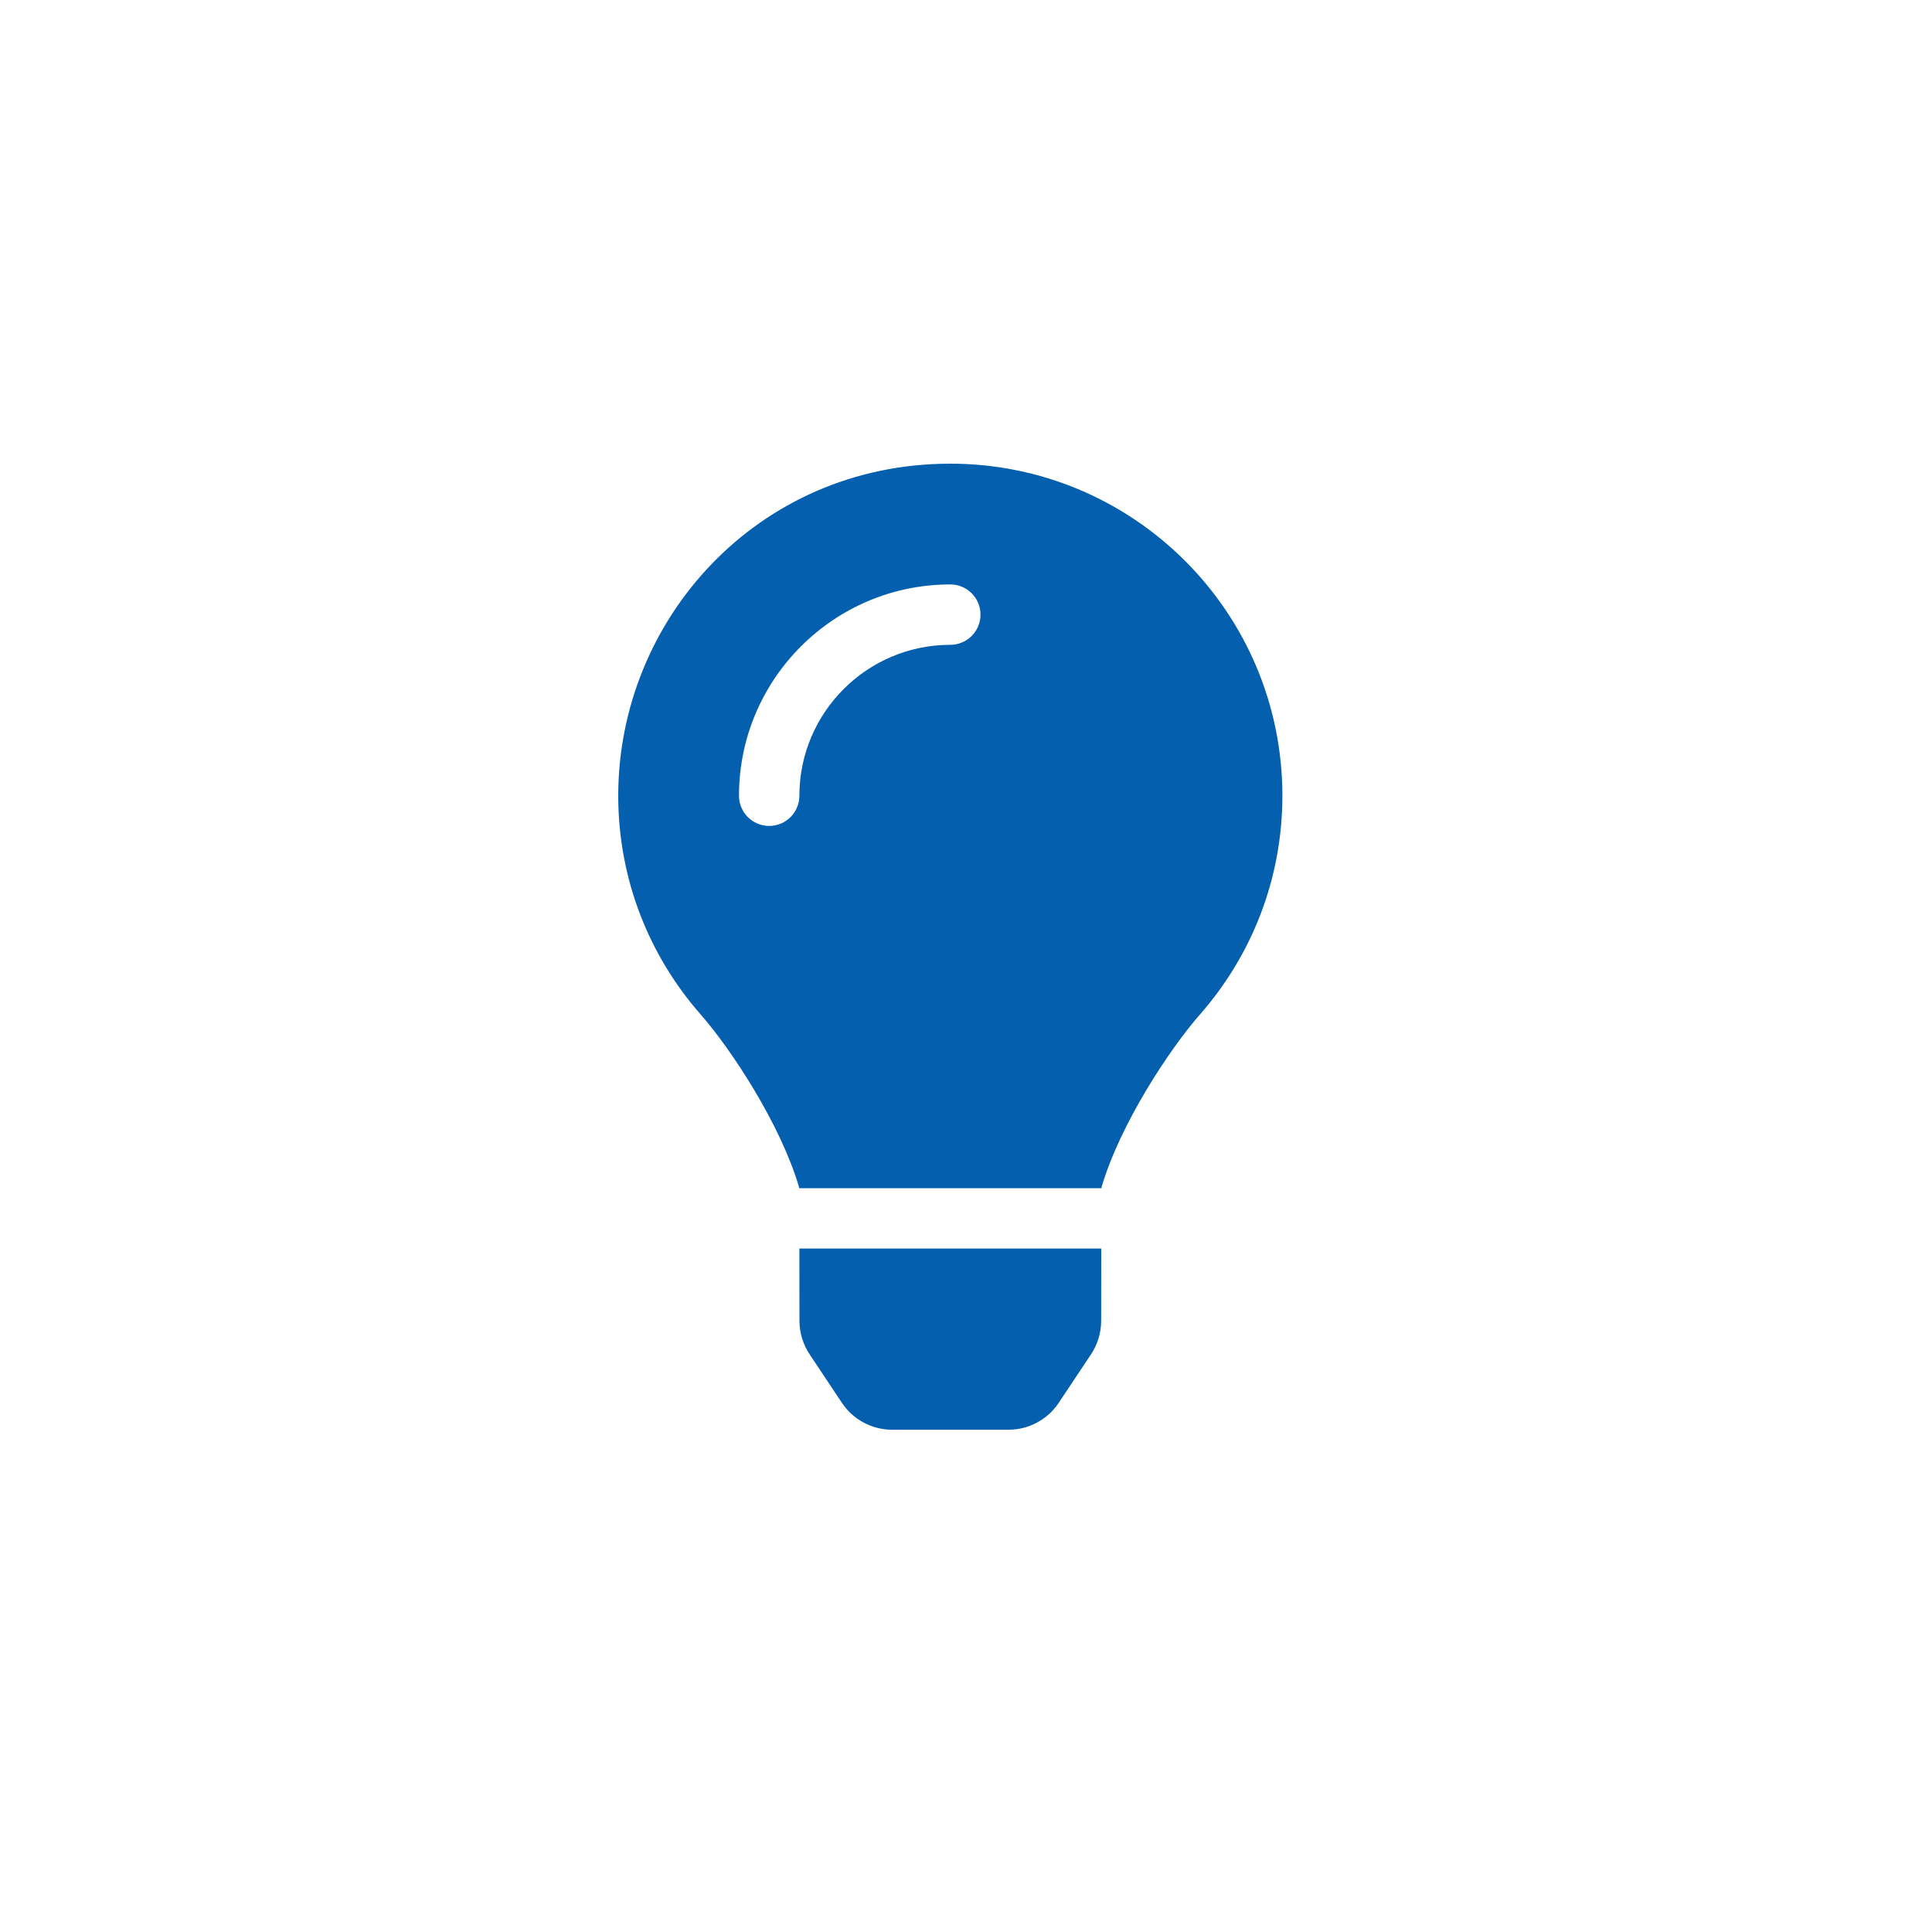 <svg width="50" height="50" viewBox="0 0 50 50" fill="none" xmlns="http://www.w3.org/2000/svg">
<rect width="50" height="50" fill="white"/>
<path d="M20.69 34.185C20.691 34.492 20.782 34.793 20.952 35.049L21.787 36.303C21.929 36.518 22.122 36.694 22.349 36.815C22.576 36.937 22.83 37.001 23.087 37.001H26.101C26.358 37.001 26.612 36.937 26.838 36.815C27.066 36.694 27.259 36.518 27.401 36.303L28.236 35.049C28.406 34.793 28.497 34.492 28.498 34.185L28.5 32.312H20.688L20.69 34.185ZM16 20.594C16 22.76 16.803 24.737 18.127 26.247C18.934 27.168 20.195 29.09 20.676 30.712C20.678 30.725 20.68 30.738 20.682 30.75H28.506C28.508 30.738 28.509 30.726 28.511 30.712C28.992 29.09 30.254 27.168 31.061 26.247C32.384 24.737 33.188 22.76 33.188 20.594C33.188 15.838 29.326 11.985 24.567 12C19.586 12.015 16 16.051 16 20.594ZM24.594 16.688C22.44 16.688 20.688 18.44 20.688 20.594C20.688 21.025 20.338 21.375 19.906 21.375C19.475 21.375 19.125 21.025 19.125 20.594C19.125 17.578 21.578 15.125 24.594 15.125C25.025 15.125 25.375 15.475 25.375 15.906C25.375 16.338 25.025 16.688 24.594 16.688Z" fill="#045FAE"/>
</svg>
